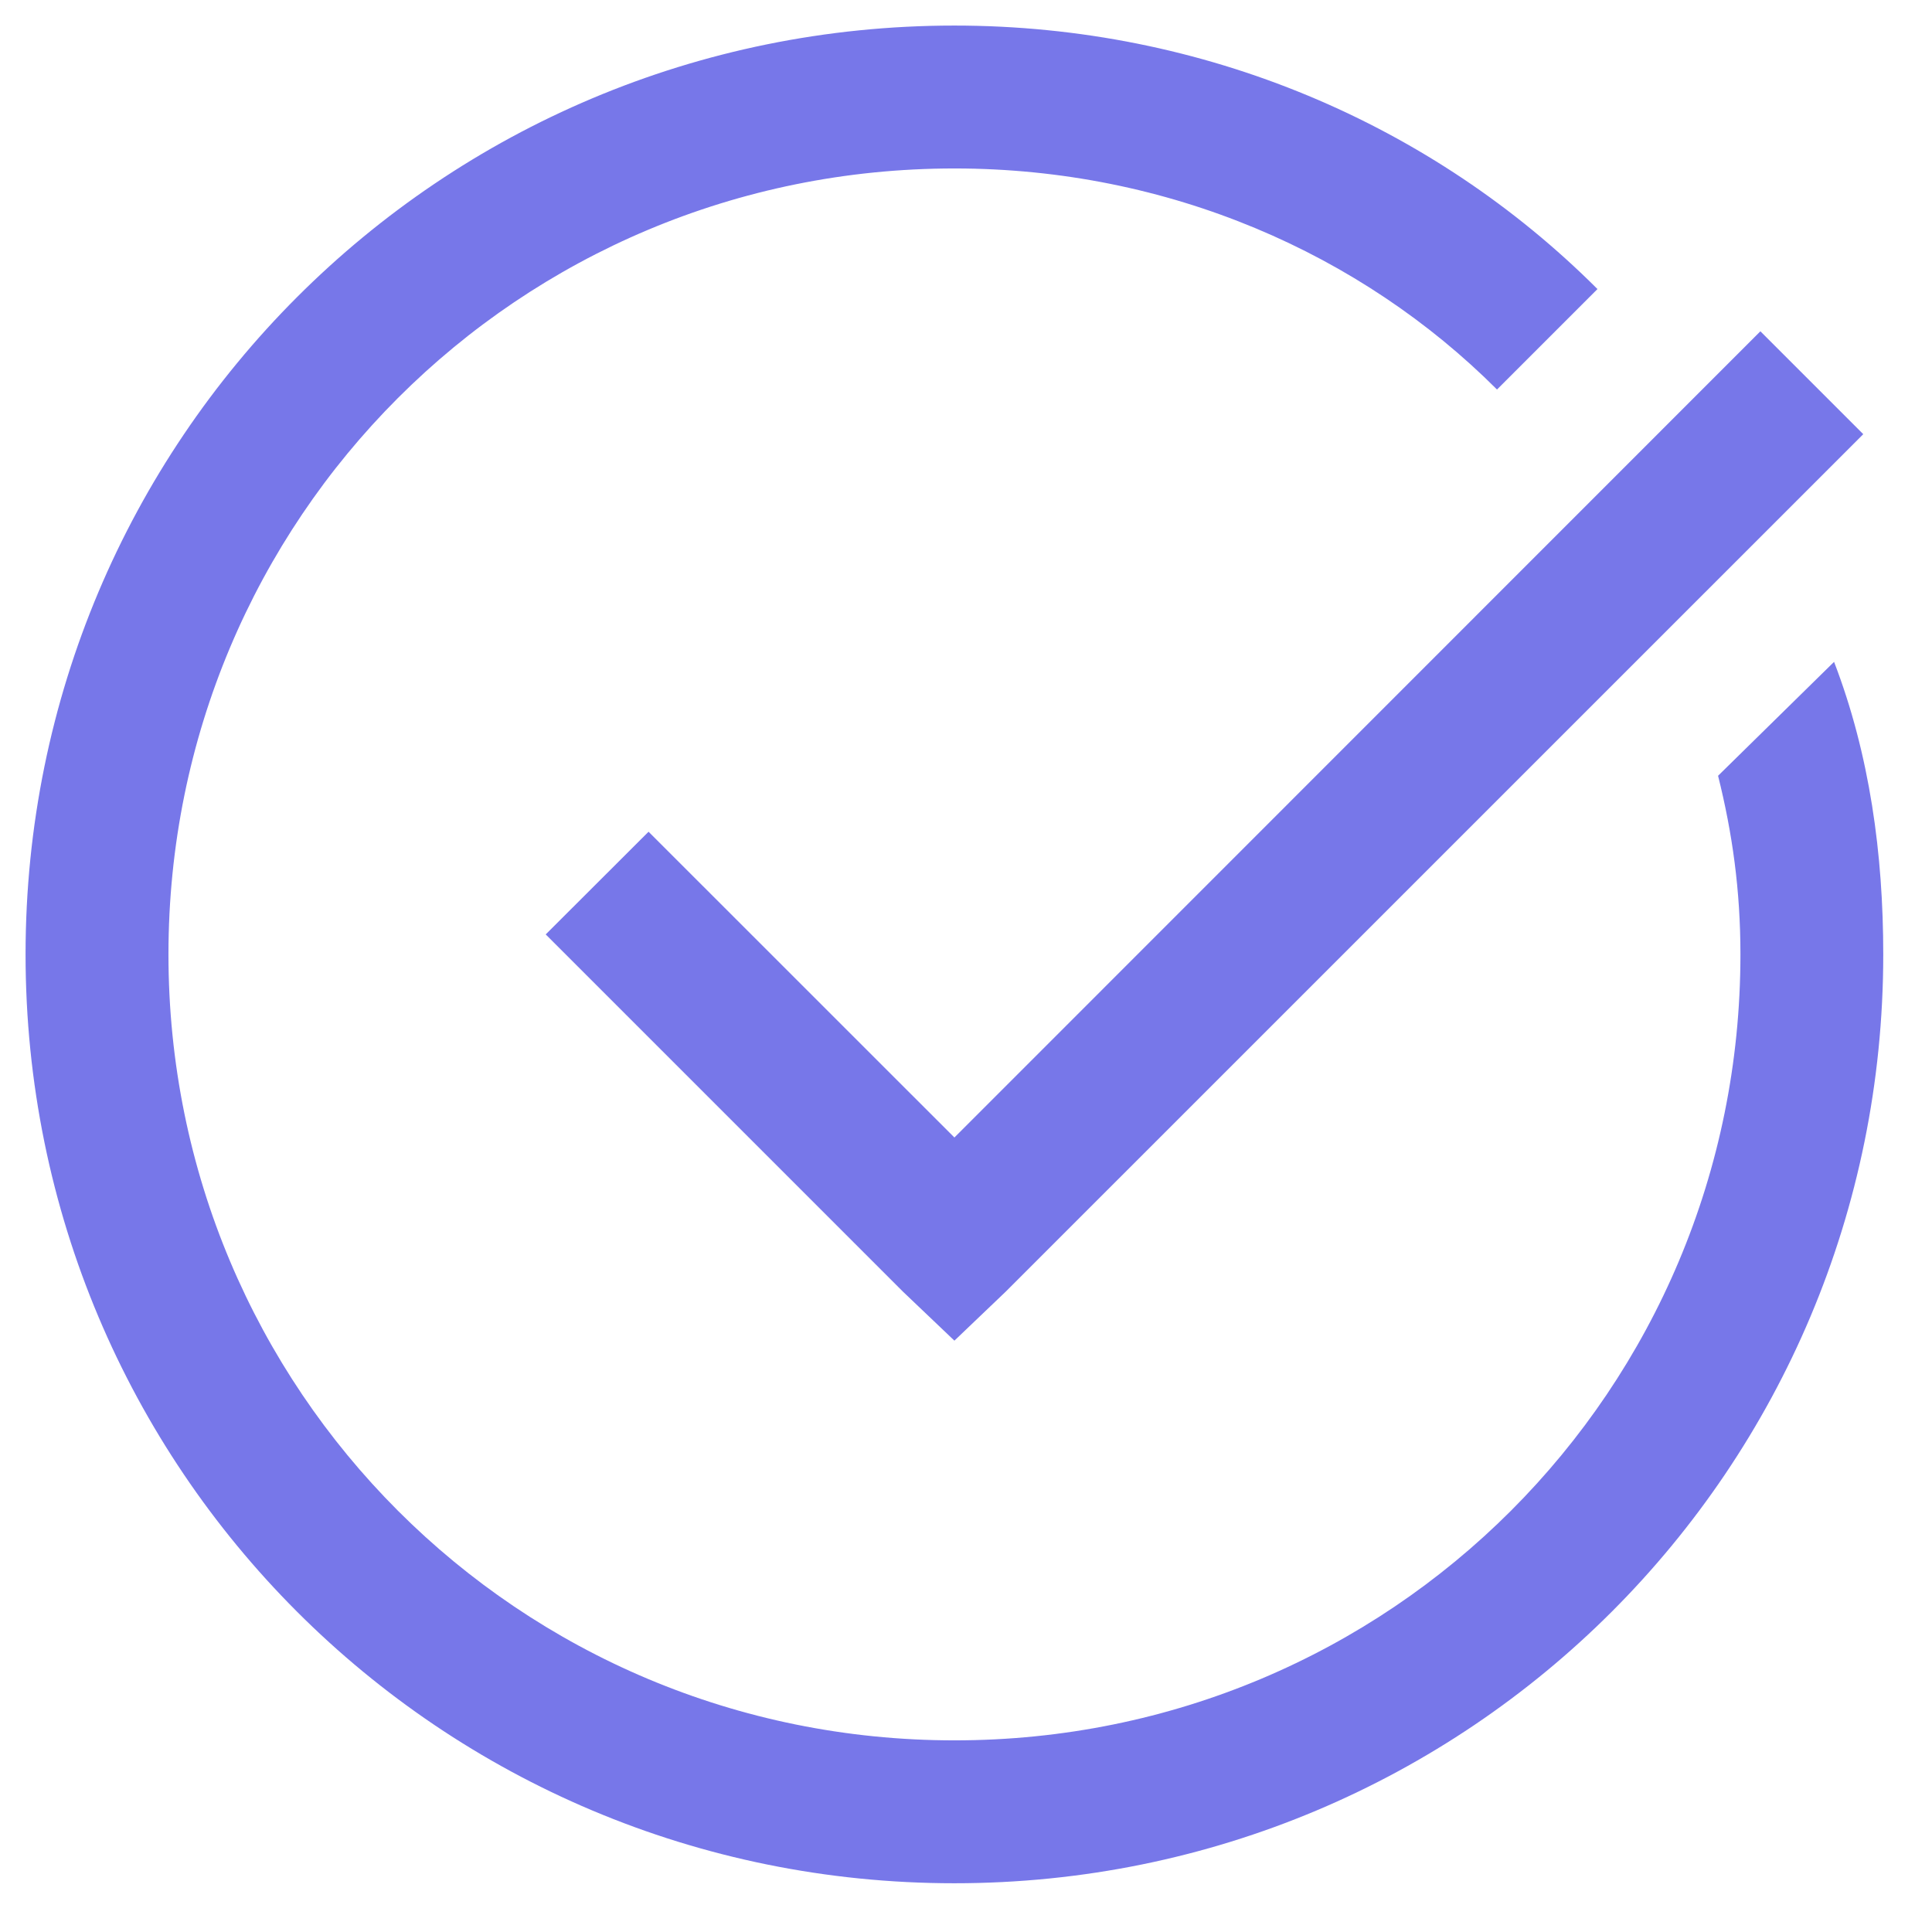 <svg width="26" height="26" viewBox="0 0 26 26" fill="none" xmlns="http://www.w3.org/2000/svg">
<path d="M12.844 0.344C5.921 0.344 0.344 5.921 0.344 12.844C0.344 19.767 5.921 25.344 12.844 25.344C19.767 25.344 25.344 19.767 25.344 12.844C25.344 11.498 25.163 10.157 24.682 8.907L23.121 10.44C23.313 11.209 23.422 11.978 23.422 12.844C23.422 18.709 18.71 23.421 12.845 23.421C6.979 23.421 2.267 18.709 2.267 12.844C2.267 6.978 6.978 2.267 12.844 2.267C15.728 2.267 18.319 3.415 20.146 5.242L21.498 3.89C19.286 1.678 16.209 0.344 12.844 0.344ZM23.69 4.459L12.844 15.308L8.728 11.193L7.344 12.575L12.151 17.382L12.844 18.042L13.536 17.381L25.075 5.843L23.69 4.458V4.459Z" fill="#7777E9"/>
</svg>
